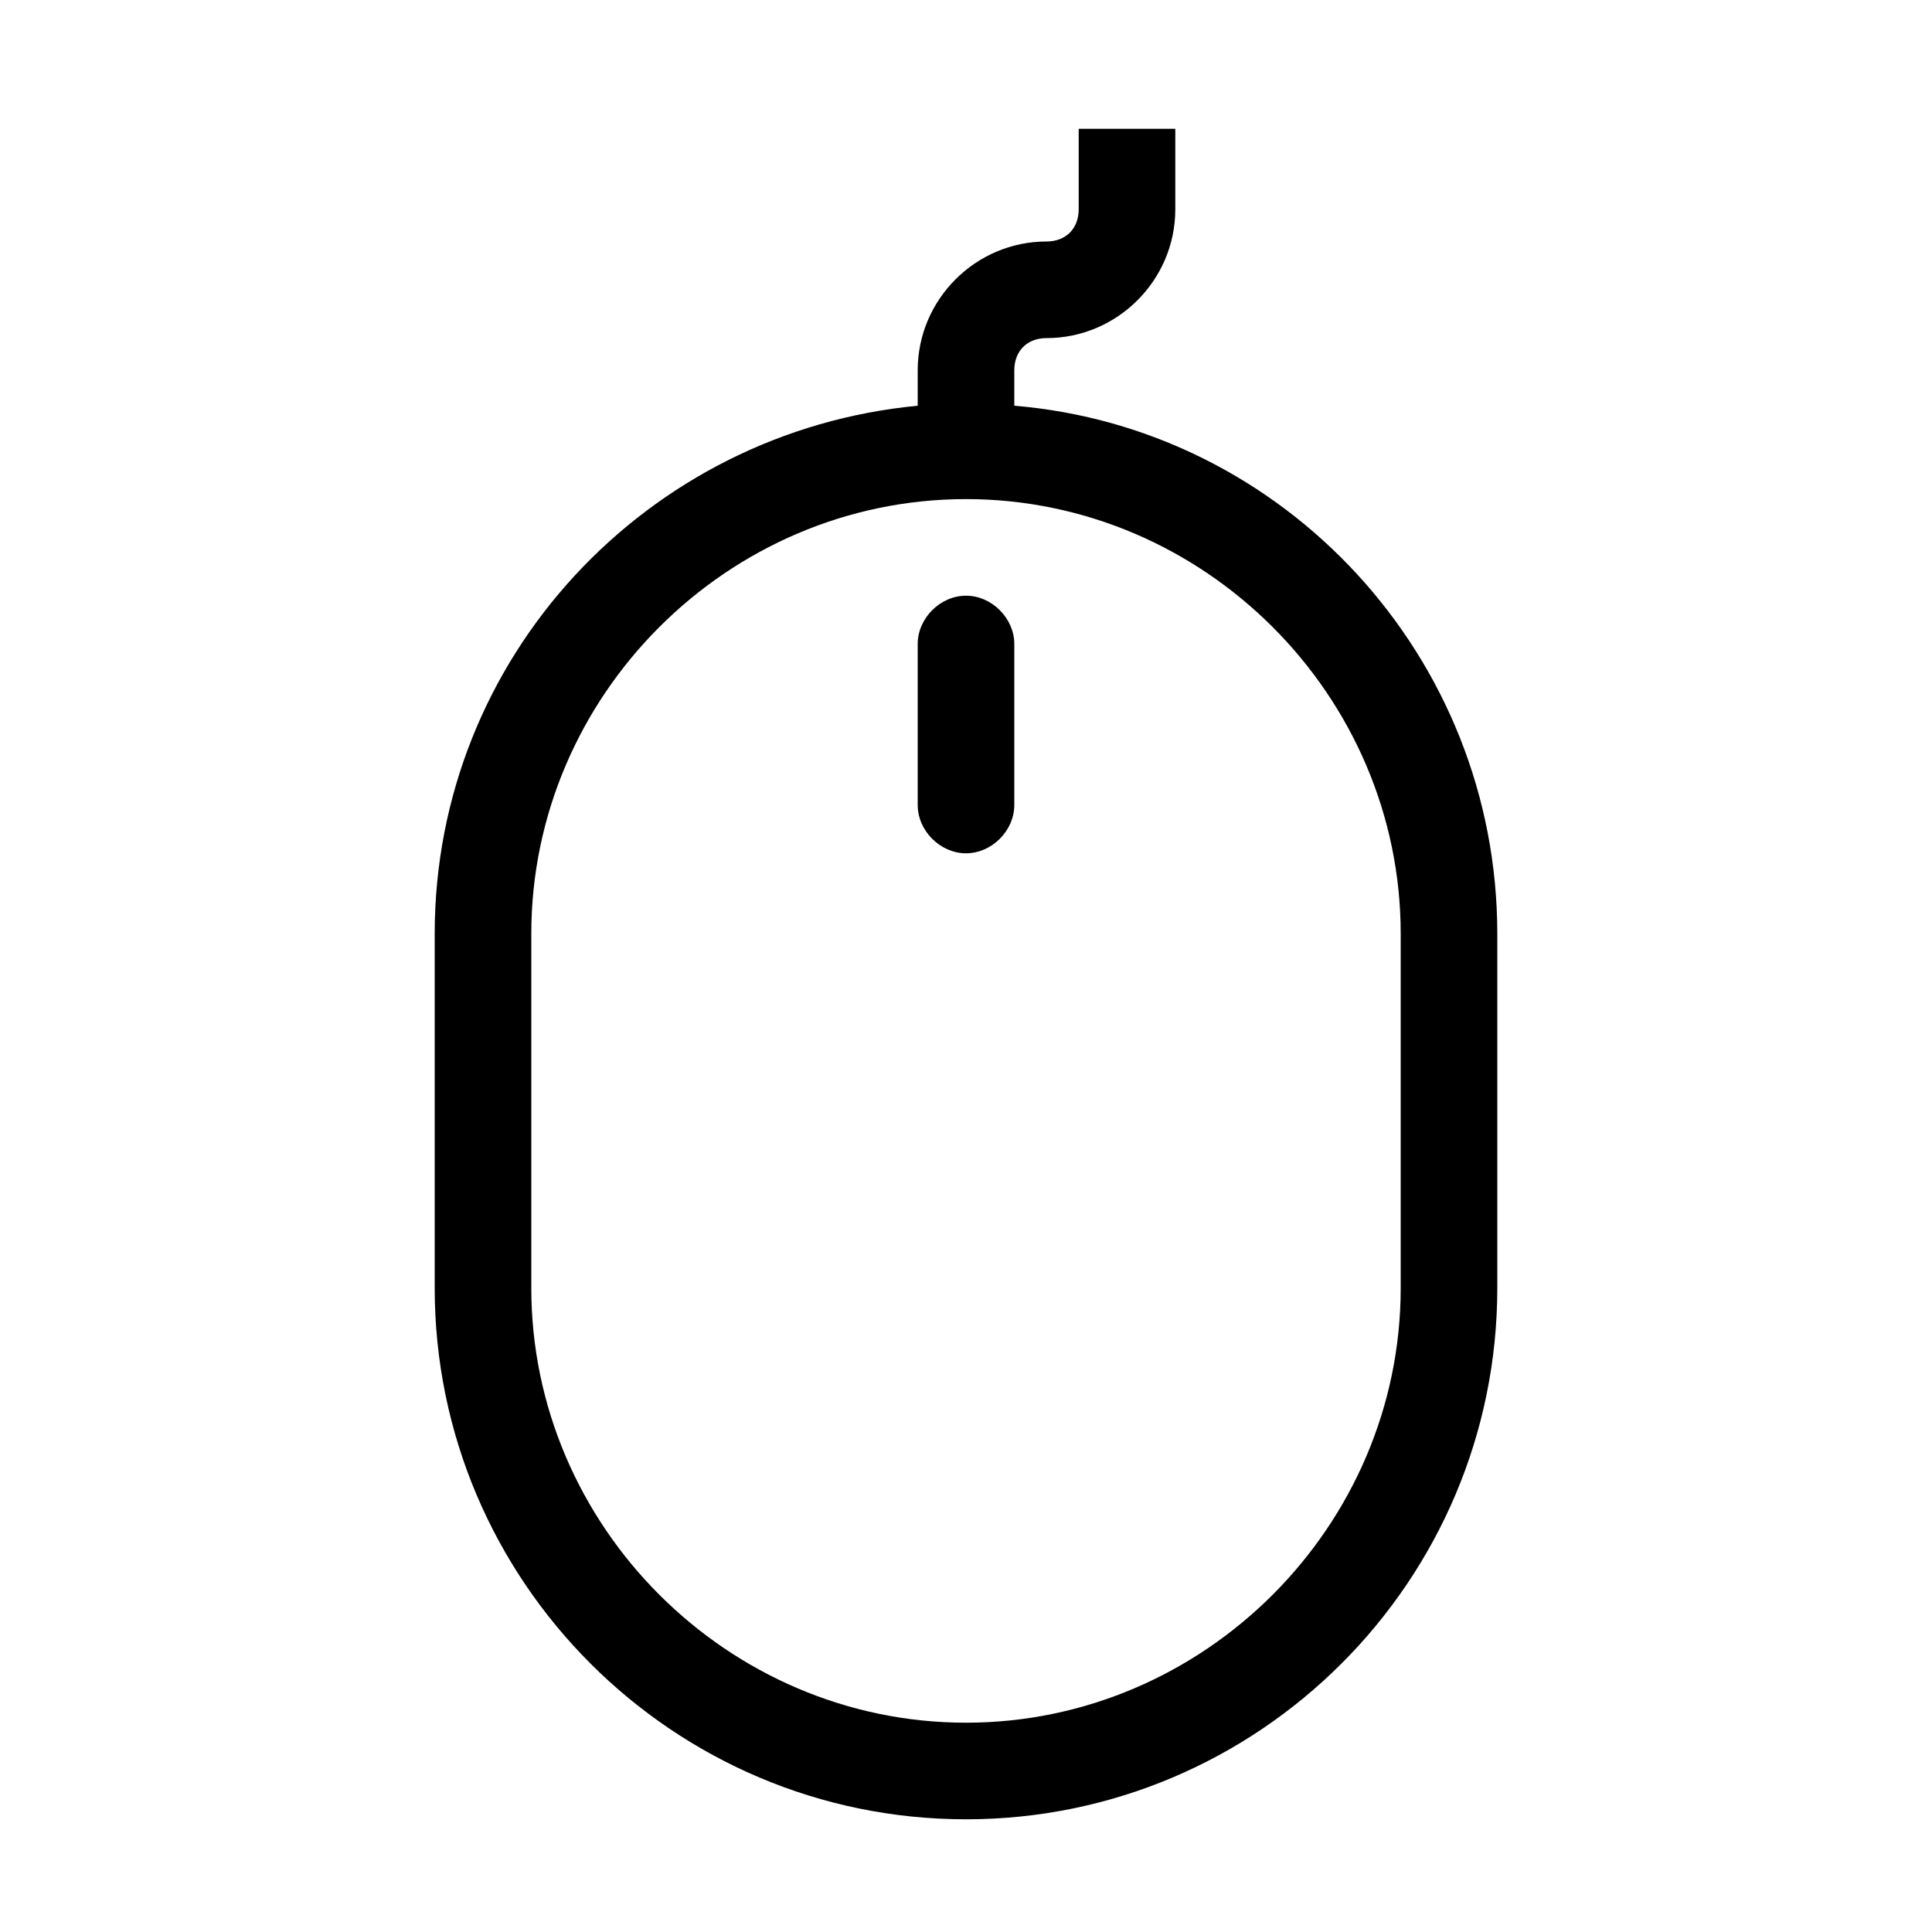 <?xml version="1.0" encoding="utf-8"?>
<!-- Generator: Adobe Illustrator 24.3.0, SVG Export Plug-In . SVG Version: 6.00 Build 0)  -->
<svg version="1.1" id="Layer_1" xmlns="http://www.w3.org/2000/svg" xmlns:xlink="http://www.w3.org/1999/xlink" x="0px" y="0px"
	 viewBox="0 0 60 60" style="enable-background:new 0 0 60 60;" xml:space="preserve">
<style type="text/css">
	.st0{fill:none;}
</style>
<g>
	<g>
		<rect y="0" class="st0" width="60" height="60"/>
	</g>
	<path d="M31.5,12.6v-1.1c0-0.6,0.4-1,1-1c2.2,0,4-1.8,4-4V4h-3v2.5c0,0.6-0.4,1-1,1c-2.2,0-4,1.8-4,4v1.1c-8.4,0.8-15,7.8-15,16.4
		v11c0,9.1,7.4,16.5,16.5,16.5S46.5,49.1,46.5,40V29C46.5,20.4,39.9,13.3,31.5,12.6z M43.5,40c0,7.4-6.1,13.5-13.5,13.5
		S16.5,47.4,16.5,40V29c0-7.4,6.1-13.5,13.5-13.5S43.5,21.6,43.5,29V40z M30,18.5c-0.8,0-1.5,0.7-1.5,1.5v5c0,0.8,0.7,1.5,1.5,1.5
		s1.5-0.7,1.5-1.5v-5C31.5,19.2,30.8,18.5,30,18.5z"/>
</g>
</svg>
